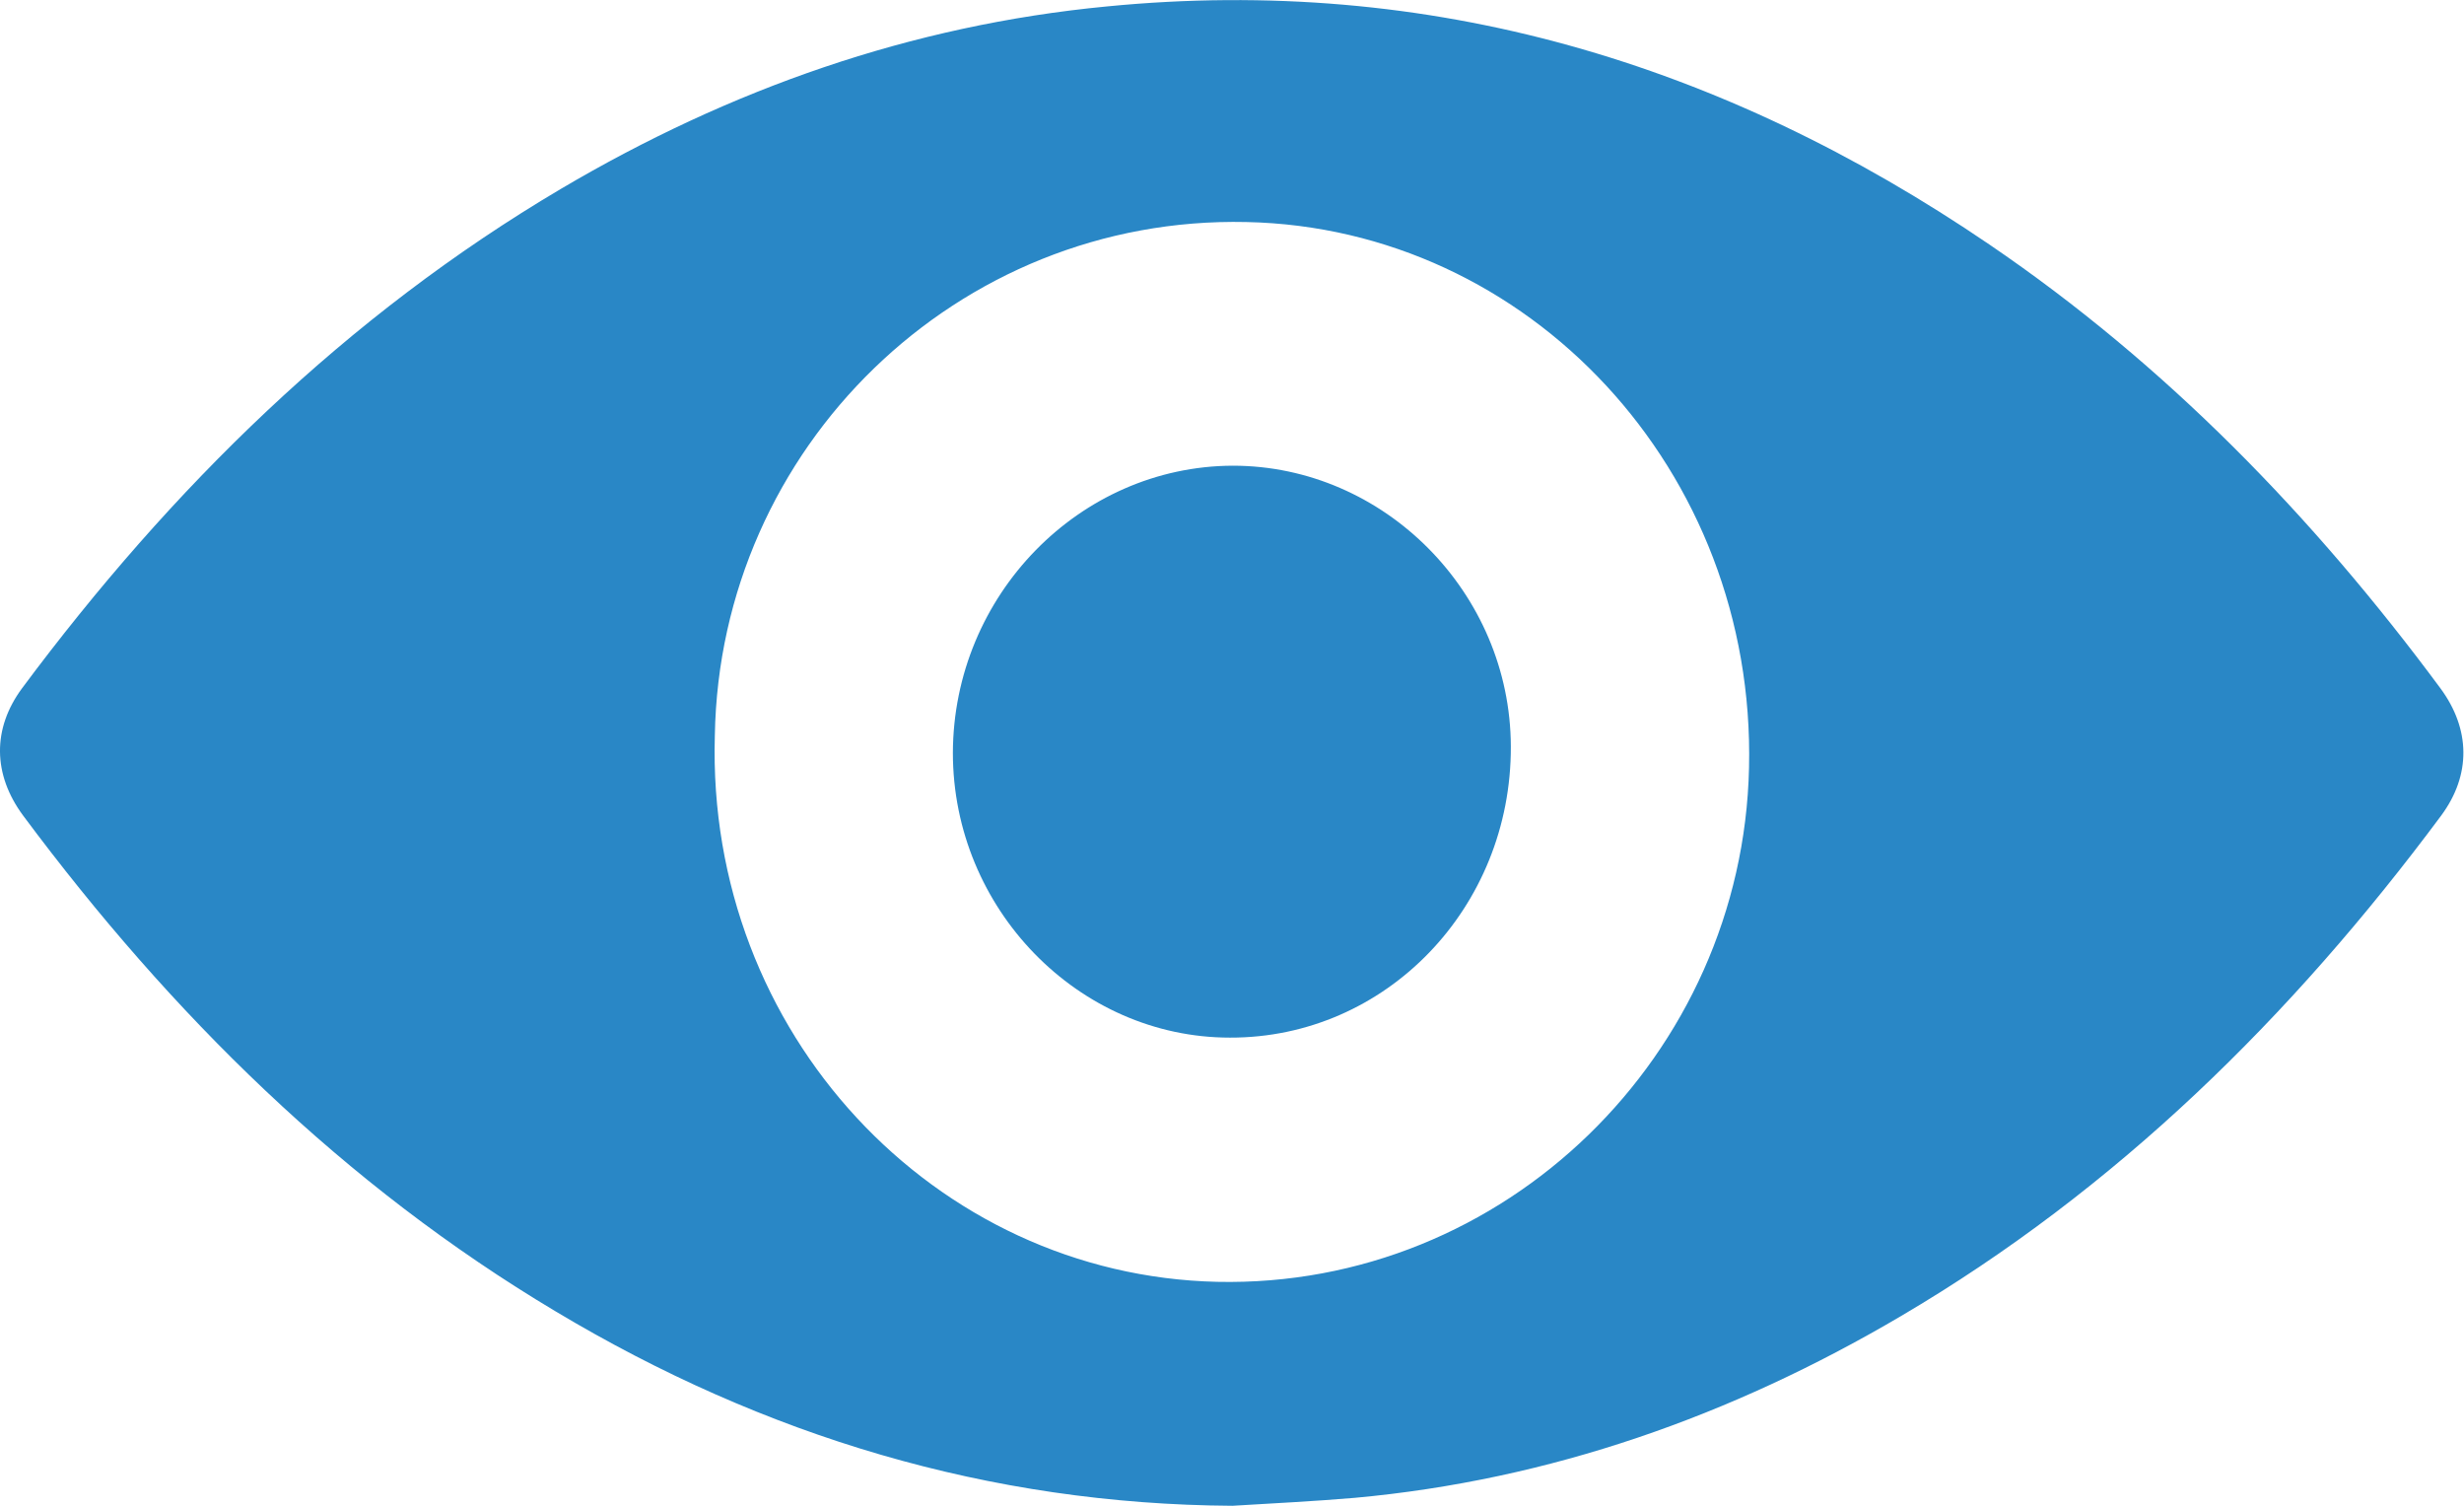 <svg width="18" height="11" fill="none" xmlns="http://www.w3.org/2000/svg"><g clip-path="url(#clip0_2426_7266)" fill="#2987C6"><path d="M9.003 11c-1.775-.011-3.42-.508-4.944-1.42C2.512 8.657 1.25 7.41.169 5.958c-.222-.3-.226-.635-.008-.93C1.254 3.56 2.53 2.307 4.097 1.38 5.334.65 6.656.184 8.086.047c2.358-.231 4.495.41 6.448 1.74 1.287.876 2.362 1.983 3.293 3.24.222.3.225.635.007.93-1.093 1.471-2.375 2.733-3.95 3.659-1.237.728-2.562 1.196-3.988 1.326-.295.025-.594.04-.893.058zM5.222 5.374c-.063 2.173 1.606 3.943 3.669 3.99 2.101.046 3.84-1.658 3.886-3.756.05-2.173-1.61-3.943-3.672-3.986-2.112-.047-3.848 1.647-3.883 3.752z"/><path d="M9.006 3.402c1.107 0 2.028.93 2.031 2.051.004 1.179-.913 2.13-2.052 2.127-1.107 0-2.024-.941-2.024-2.08.003-1.15.924-2.094 2.045-2.098z"/></g><defs><clipPath id="clip0_2426_7266"><path fill="#fff" d="M0 0h18v11H0z"/></clipPath></defs></svg>